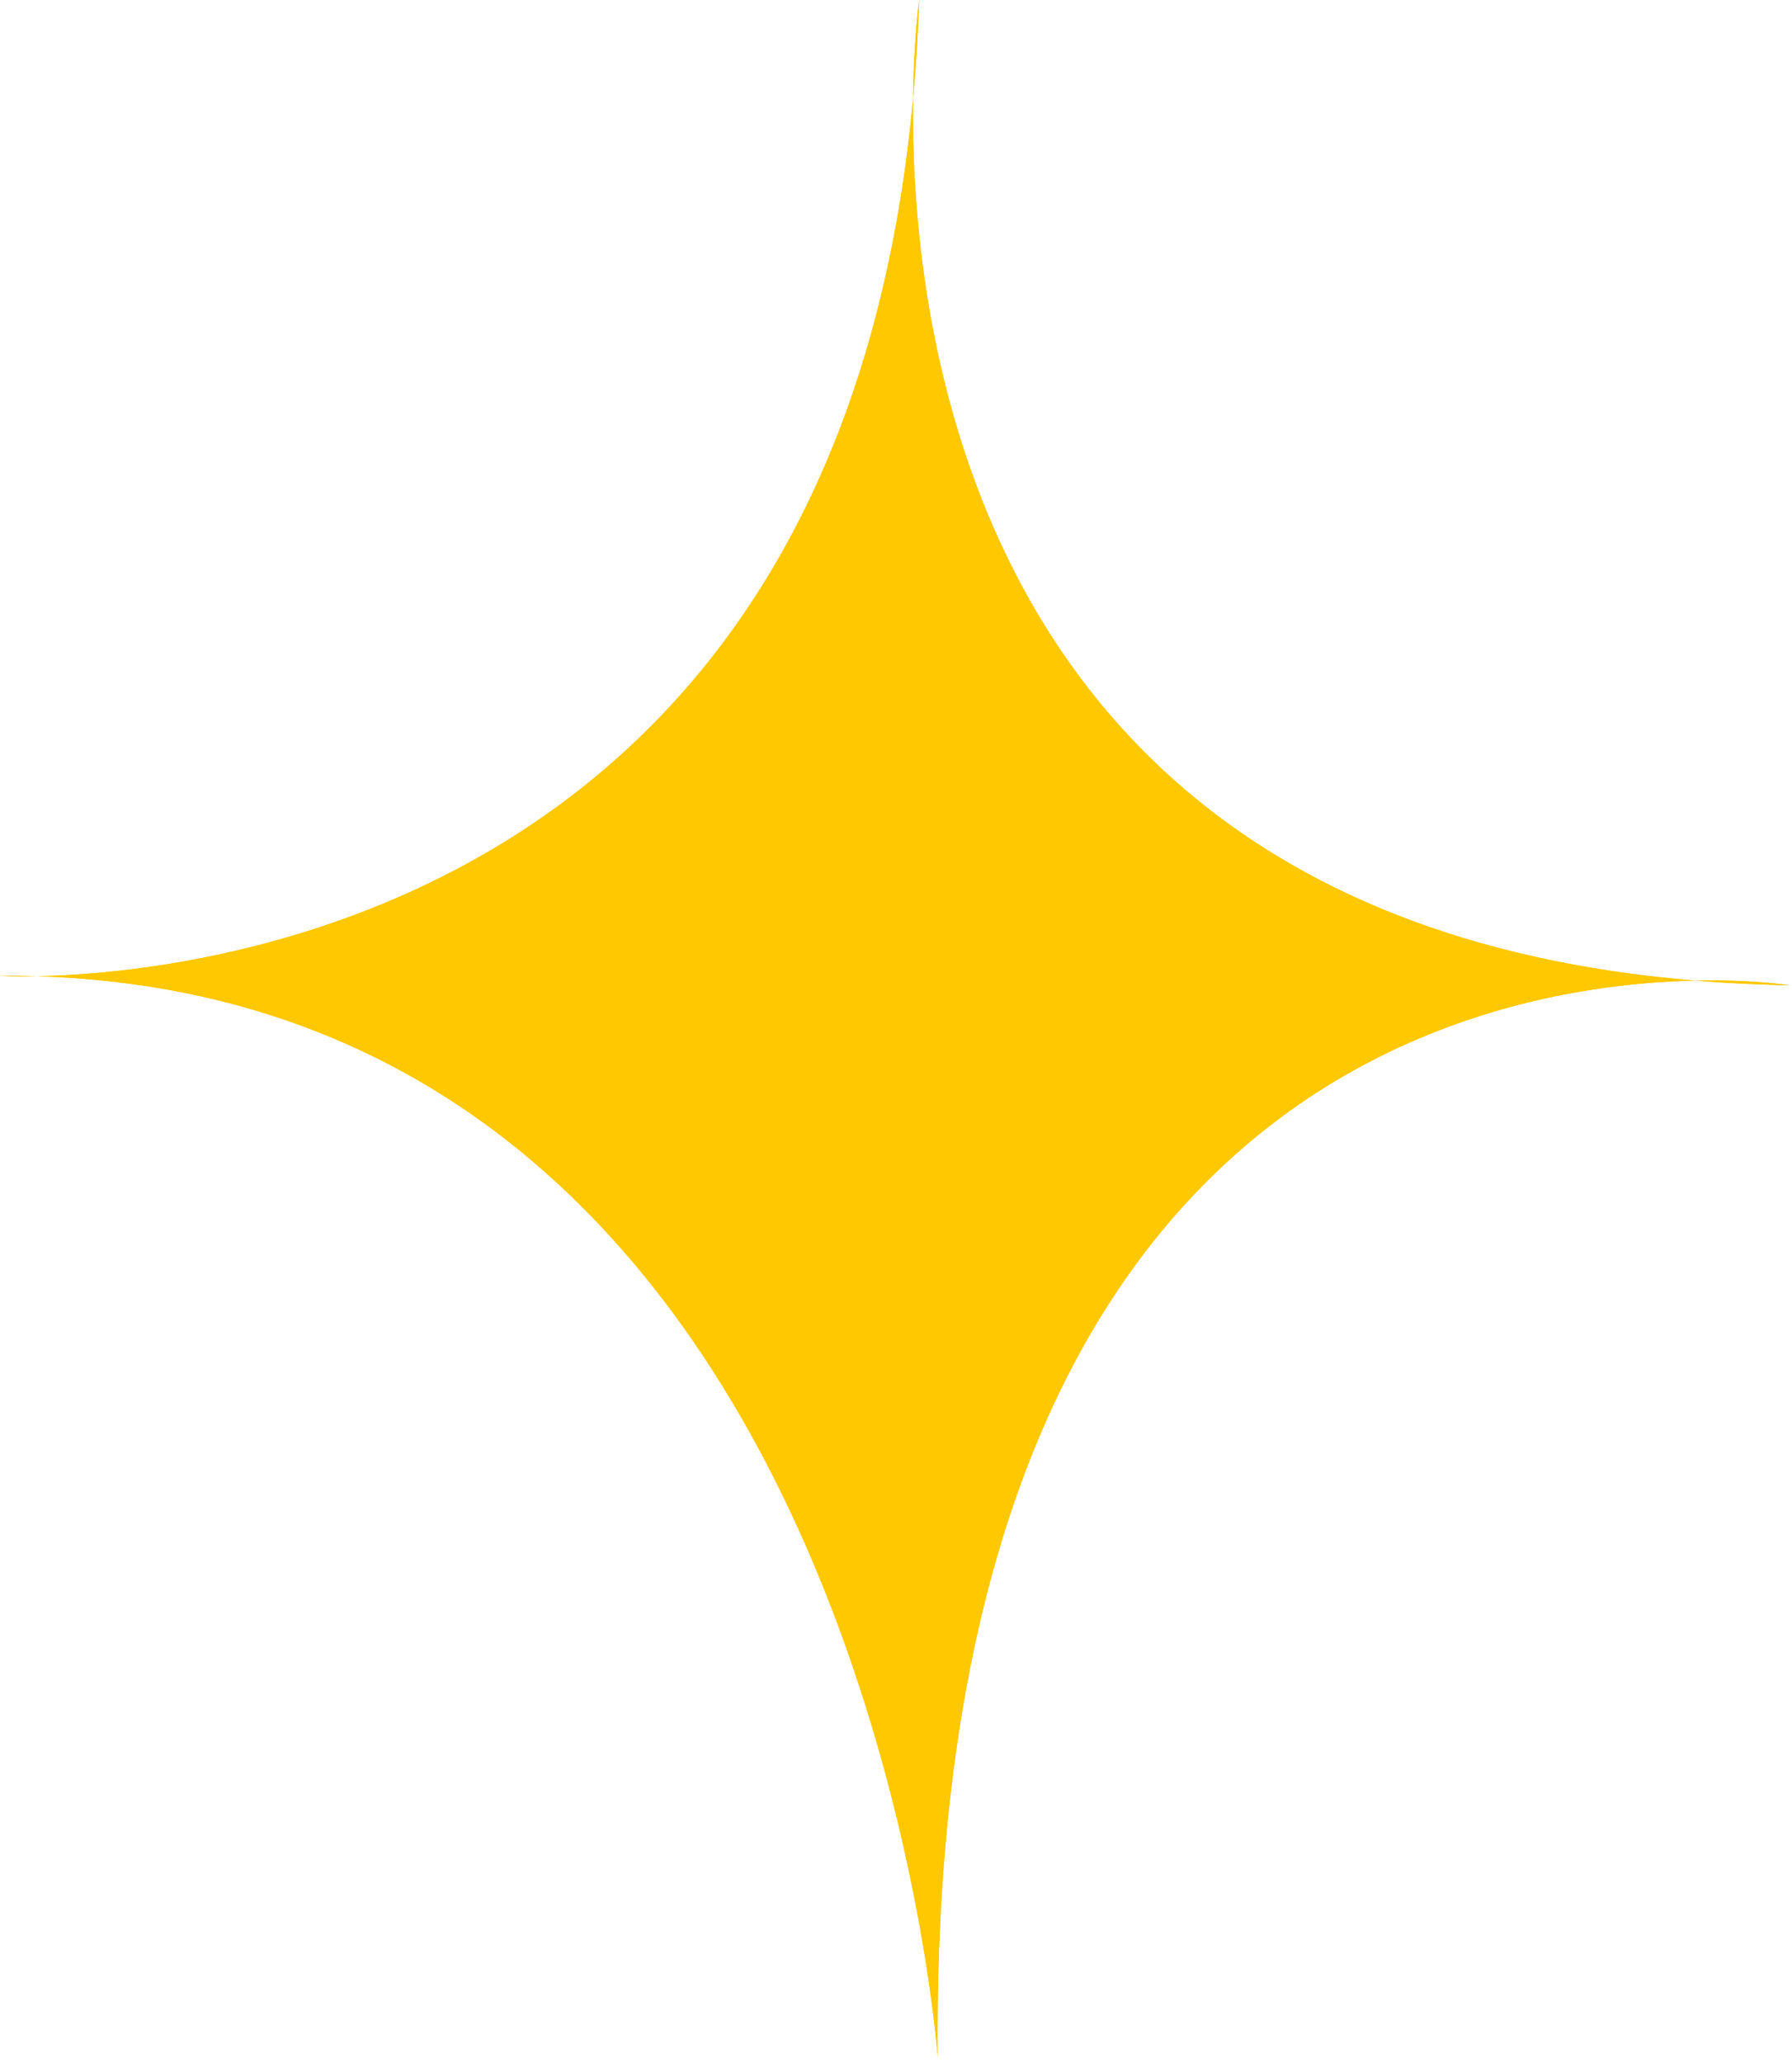 
<svg class="sparkle" viewBox="0 0 212 244" version="1.1" xmlns="http://www.w3.org/2000/svg" xmlns:xlink="http://www.w3.org/1999/xlink" xml:space="preserve" xmlns:serif="http://www.serif.com/" style="fill-rule:evenodd;clip-rule:evenodd;stroke-linejoin:round;stroke-miterlimit:2;">
<path d="M0.008,115.388c-1.068,0.006 104.724,7 108.731,-115.388c-0,0 -16.168,114.418 102.915,116.512c0,-0 -102.077,-16.351 -100.72,126.778c-0,-0 -9.069,-128.475 -110.926,-127.902Z" style="fill:#ffc800;"/>
<path d="M108.015,11.683c0.09,-7.202 0.724,-11.683 0.724,-11.683c-0.133,4.039 -0.376,7.937 -0.724,11.683c-0.363,28.034 7.455,97.291 92.559,104.283c-26.392,0.538 -90.719,13.508 -89.64,127.324c-0,-0 -8.808,-124.776 -106.557,-127.844c19.134,-0.358 94.831,-8.047 103.638,-103.763Zm-1.959,51.387c4.84,12.393 12.193,24.776 23.269,35.319c7.223,6.876 16.021,13.034 26.763,17.891c-5.97,3.186 -11.938,7.238 -17.647,12.378c-12.666,11.405 -24.298,28.334 -31.392,53.592c-1.064,-2.587 -2.202,-5.188 -3.419,-7.789c-10.594,-22.635 -27.03,-45.102 -52.207,-58.274c10.296,-4.458 20.926,-10.827 30.655,-19.908c9.07,-8.467 17.437,-19.298 23.978,-33.209Zm94.518,52.896c3.552,0.294 7.246,0.478 11.08,0.546c0,-0 -4.281,-0.686 -11.08,-0.546Zm-196.197,-0.52c-1.435,-0.048 -2.892,-0.066 -4.369,-0.058c-0.136,0.001 1.465,0.115 4.369,0.058Z" style="fill:#ffc800;"/>
</svg>